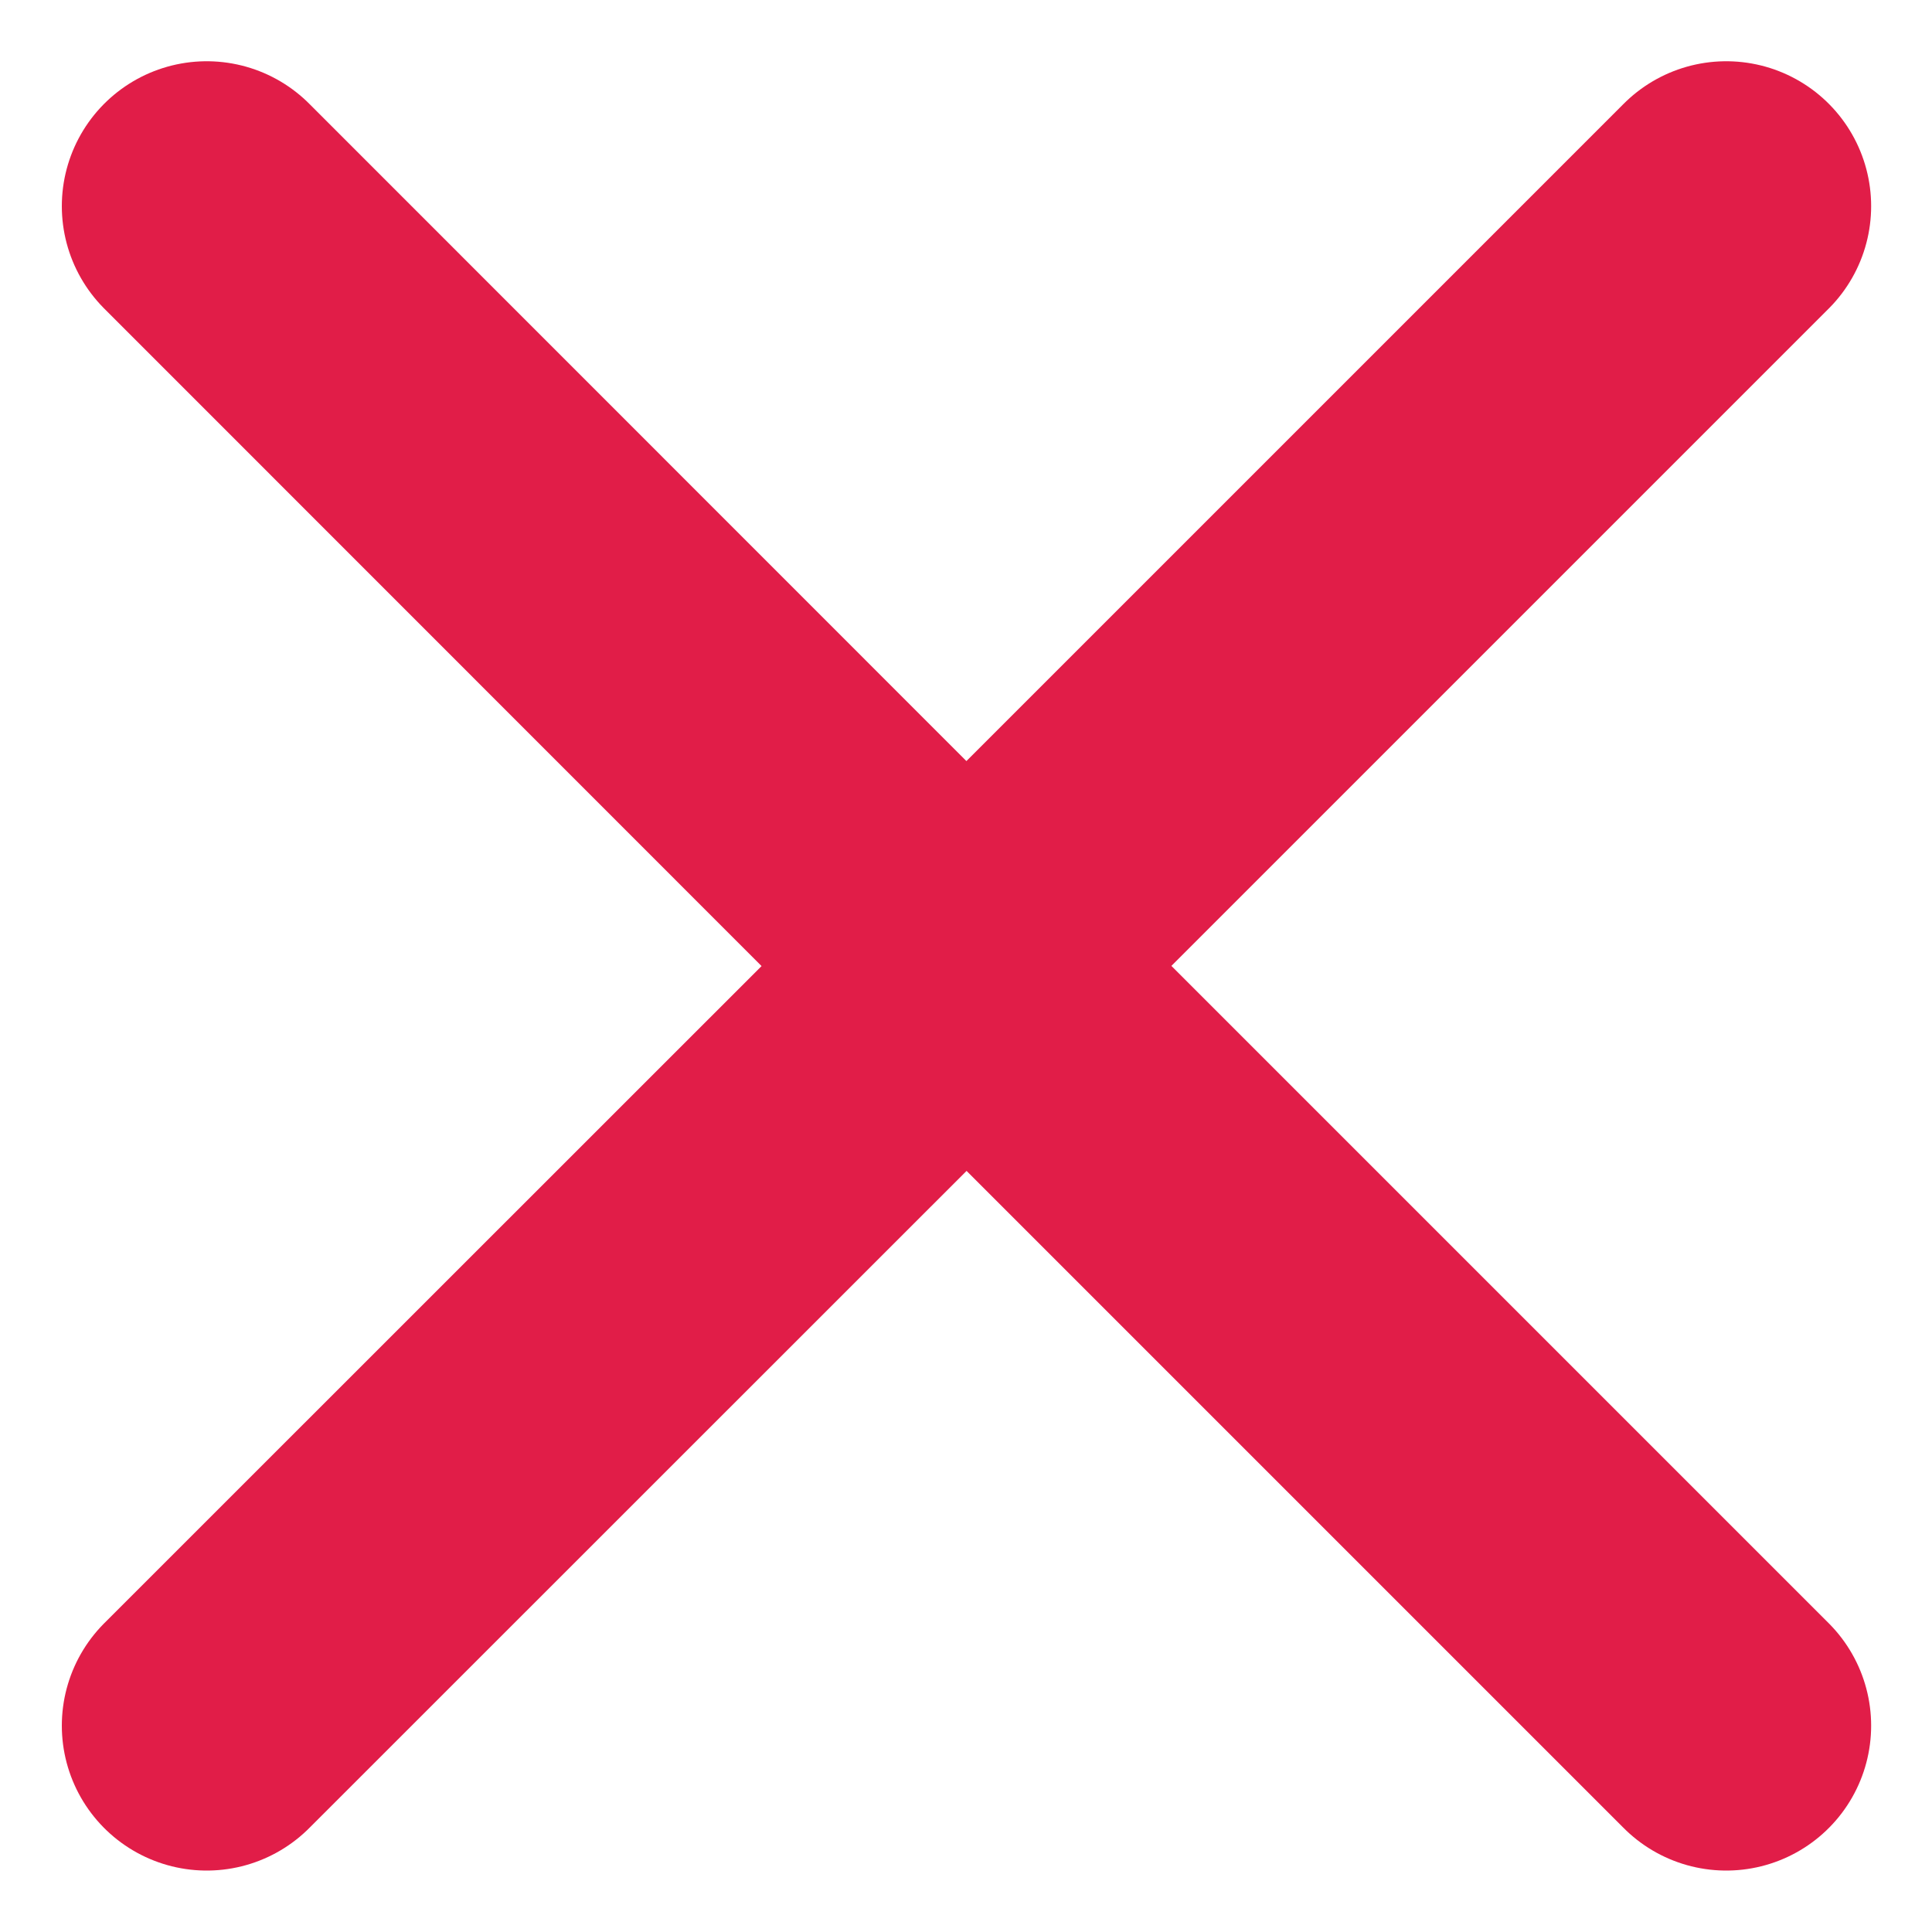 <svg width="10" height="10" viewBox="0 0 10 10" fill="none" xmlns="http://www.w3.org/2000/svg">
<path d="M1.07 8.932L5.003 5L8.935 8.932M8.935 1.067L5.002 5L1.07 1.067" stroke="#E11D48" stroke-width="1.5" stroke-linecap="round" stroke-linejoin="round"/>
</svg>
